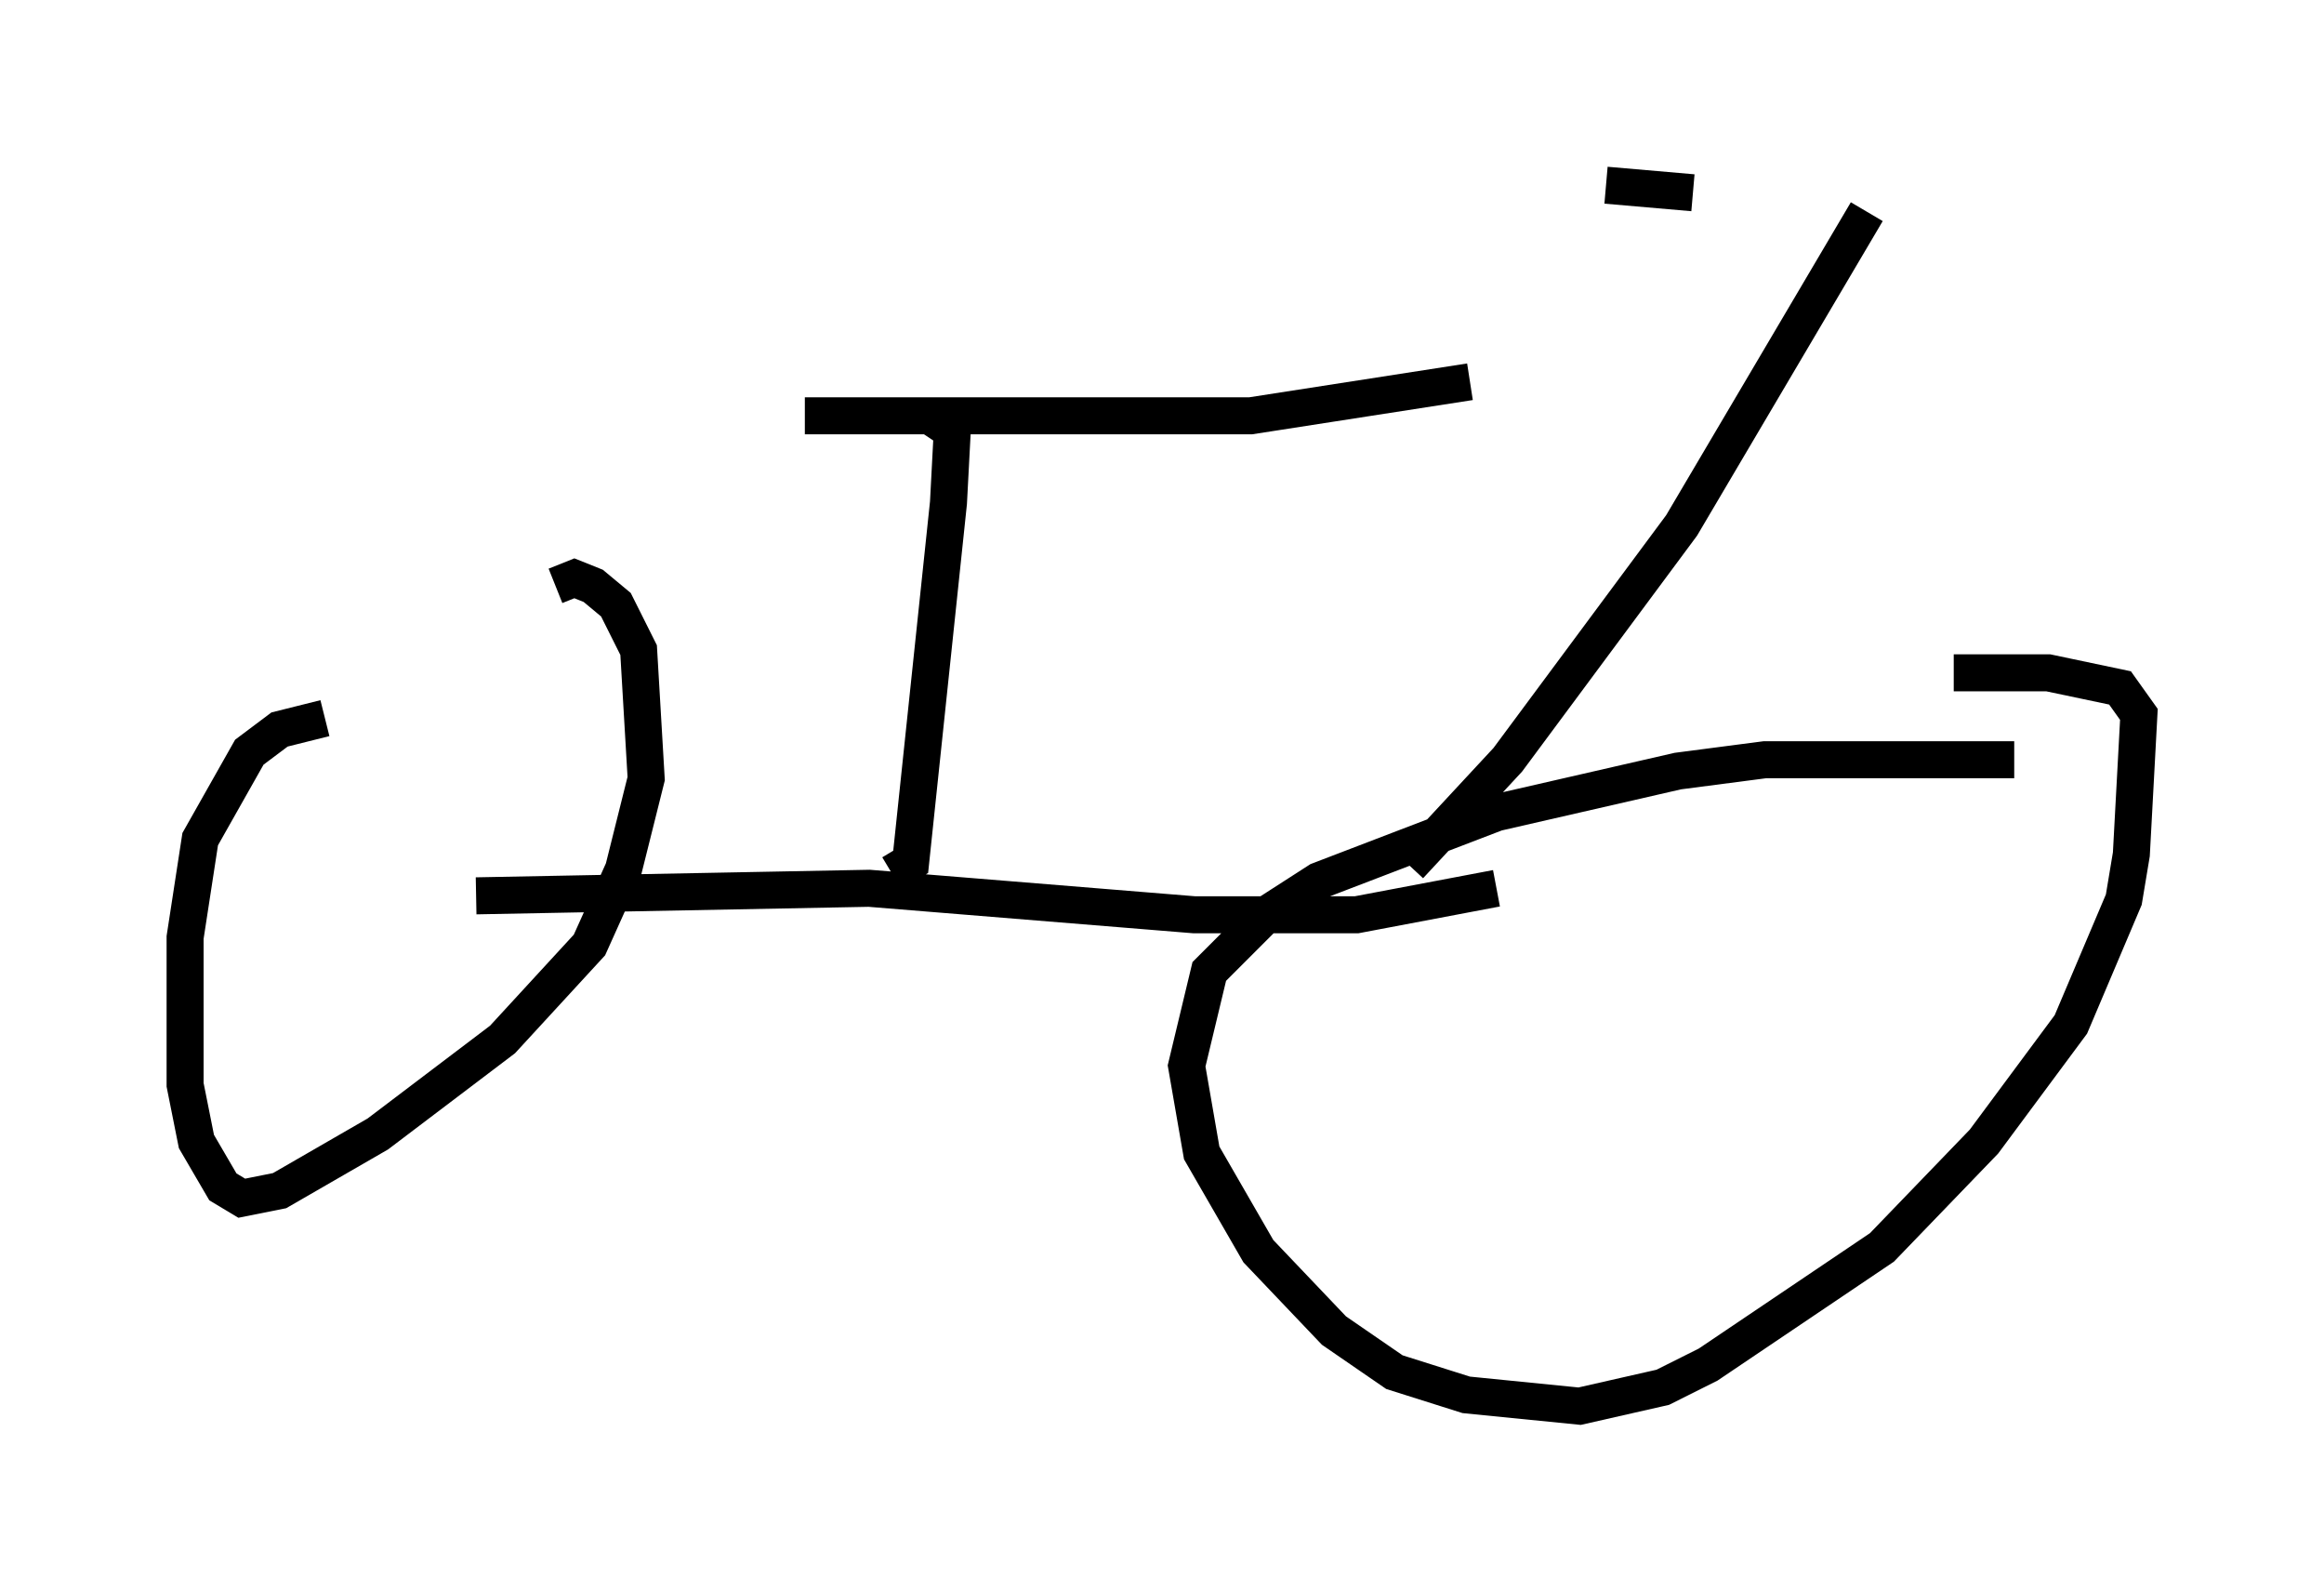 <?xml version="1.0" encoding="utf-8" ?>
<svg baseProfile="full" height="42.973" version="1.1" width="62.778" xmlns="http://www.w3.org/2000/svg" xmlns:ev="http://www.w3.org/2001/xml-events" xmlns:xlink="http://www.w3.org/1999/xlink"><defs /><rect fill="white" height="42.973" width="62.778" x="0" y="0" /><path d="M9.9, 19.7 m-1.123, -0.306 l-1.225, 0.306 -0.817, 0.613 l-1.327, 2.348 -0.408, 2.654 l0.0, 3.981 0.306, 1.531 l0.715, 1.225 0.51, 0.306 l1.021, -0.204 2.654, -1.531 l3.369, -2.552 2.348, -2.552 l0.919, -2.042 0.613, -2.45 l-0.204, -3.471 -0.613, -1.225 l-0.613, -0.51 -0.51, -0.204 l-0.51, 0.204 m39.405, 4.696 l-6.738, 0.0 -2.348, 0.306 l-4.9, 1.123 -4.798, 1.838 l-1.429, 0.919 -1.531, 1.531 l-0.613, 2.552 0.408, 2.348 l1.531, 2.654 2.042, 2.144 l1.633, 1.123 1.94, 0.613 l3.063, 0.306 2.246, -0.51 l1.225, -0.613 4.696, -3.165 l2.756, -2.858 2.348, -3.165 l1.429, -3.369 0.204, -1.225 l0.204, -3.777 -0.51, -0.715 l-1.94, -0.408 -2.552, 0.0 m-39.915, 6.023 l10.617, -0.204 8.779, 0.715 l4.39, 0.0 3.777, -0.715 m-16.334, -0.408 l0.51, -0.306 1.021, -9.698 l0.102, -1.94 -0.613, -0.408 m-3.369, 0.0 l12.046, 0.0 5.921, -0.919 m-1.633, 13.067 l2.654, -2.858 4.696, -6.329 l5.002, -8.473 m-7.044, -0.715 l2.348, 0.204 " fill="none" stroke="black" stroke-width="1" /></svg>
